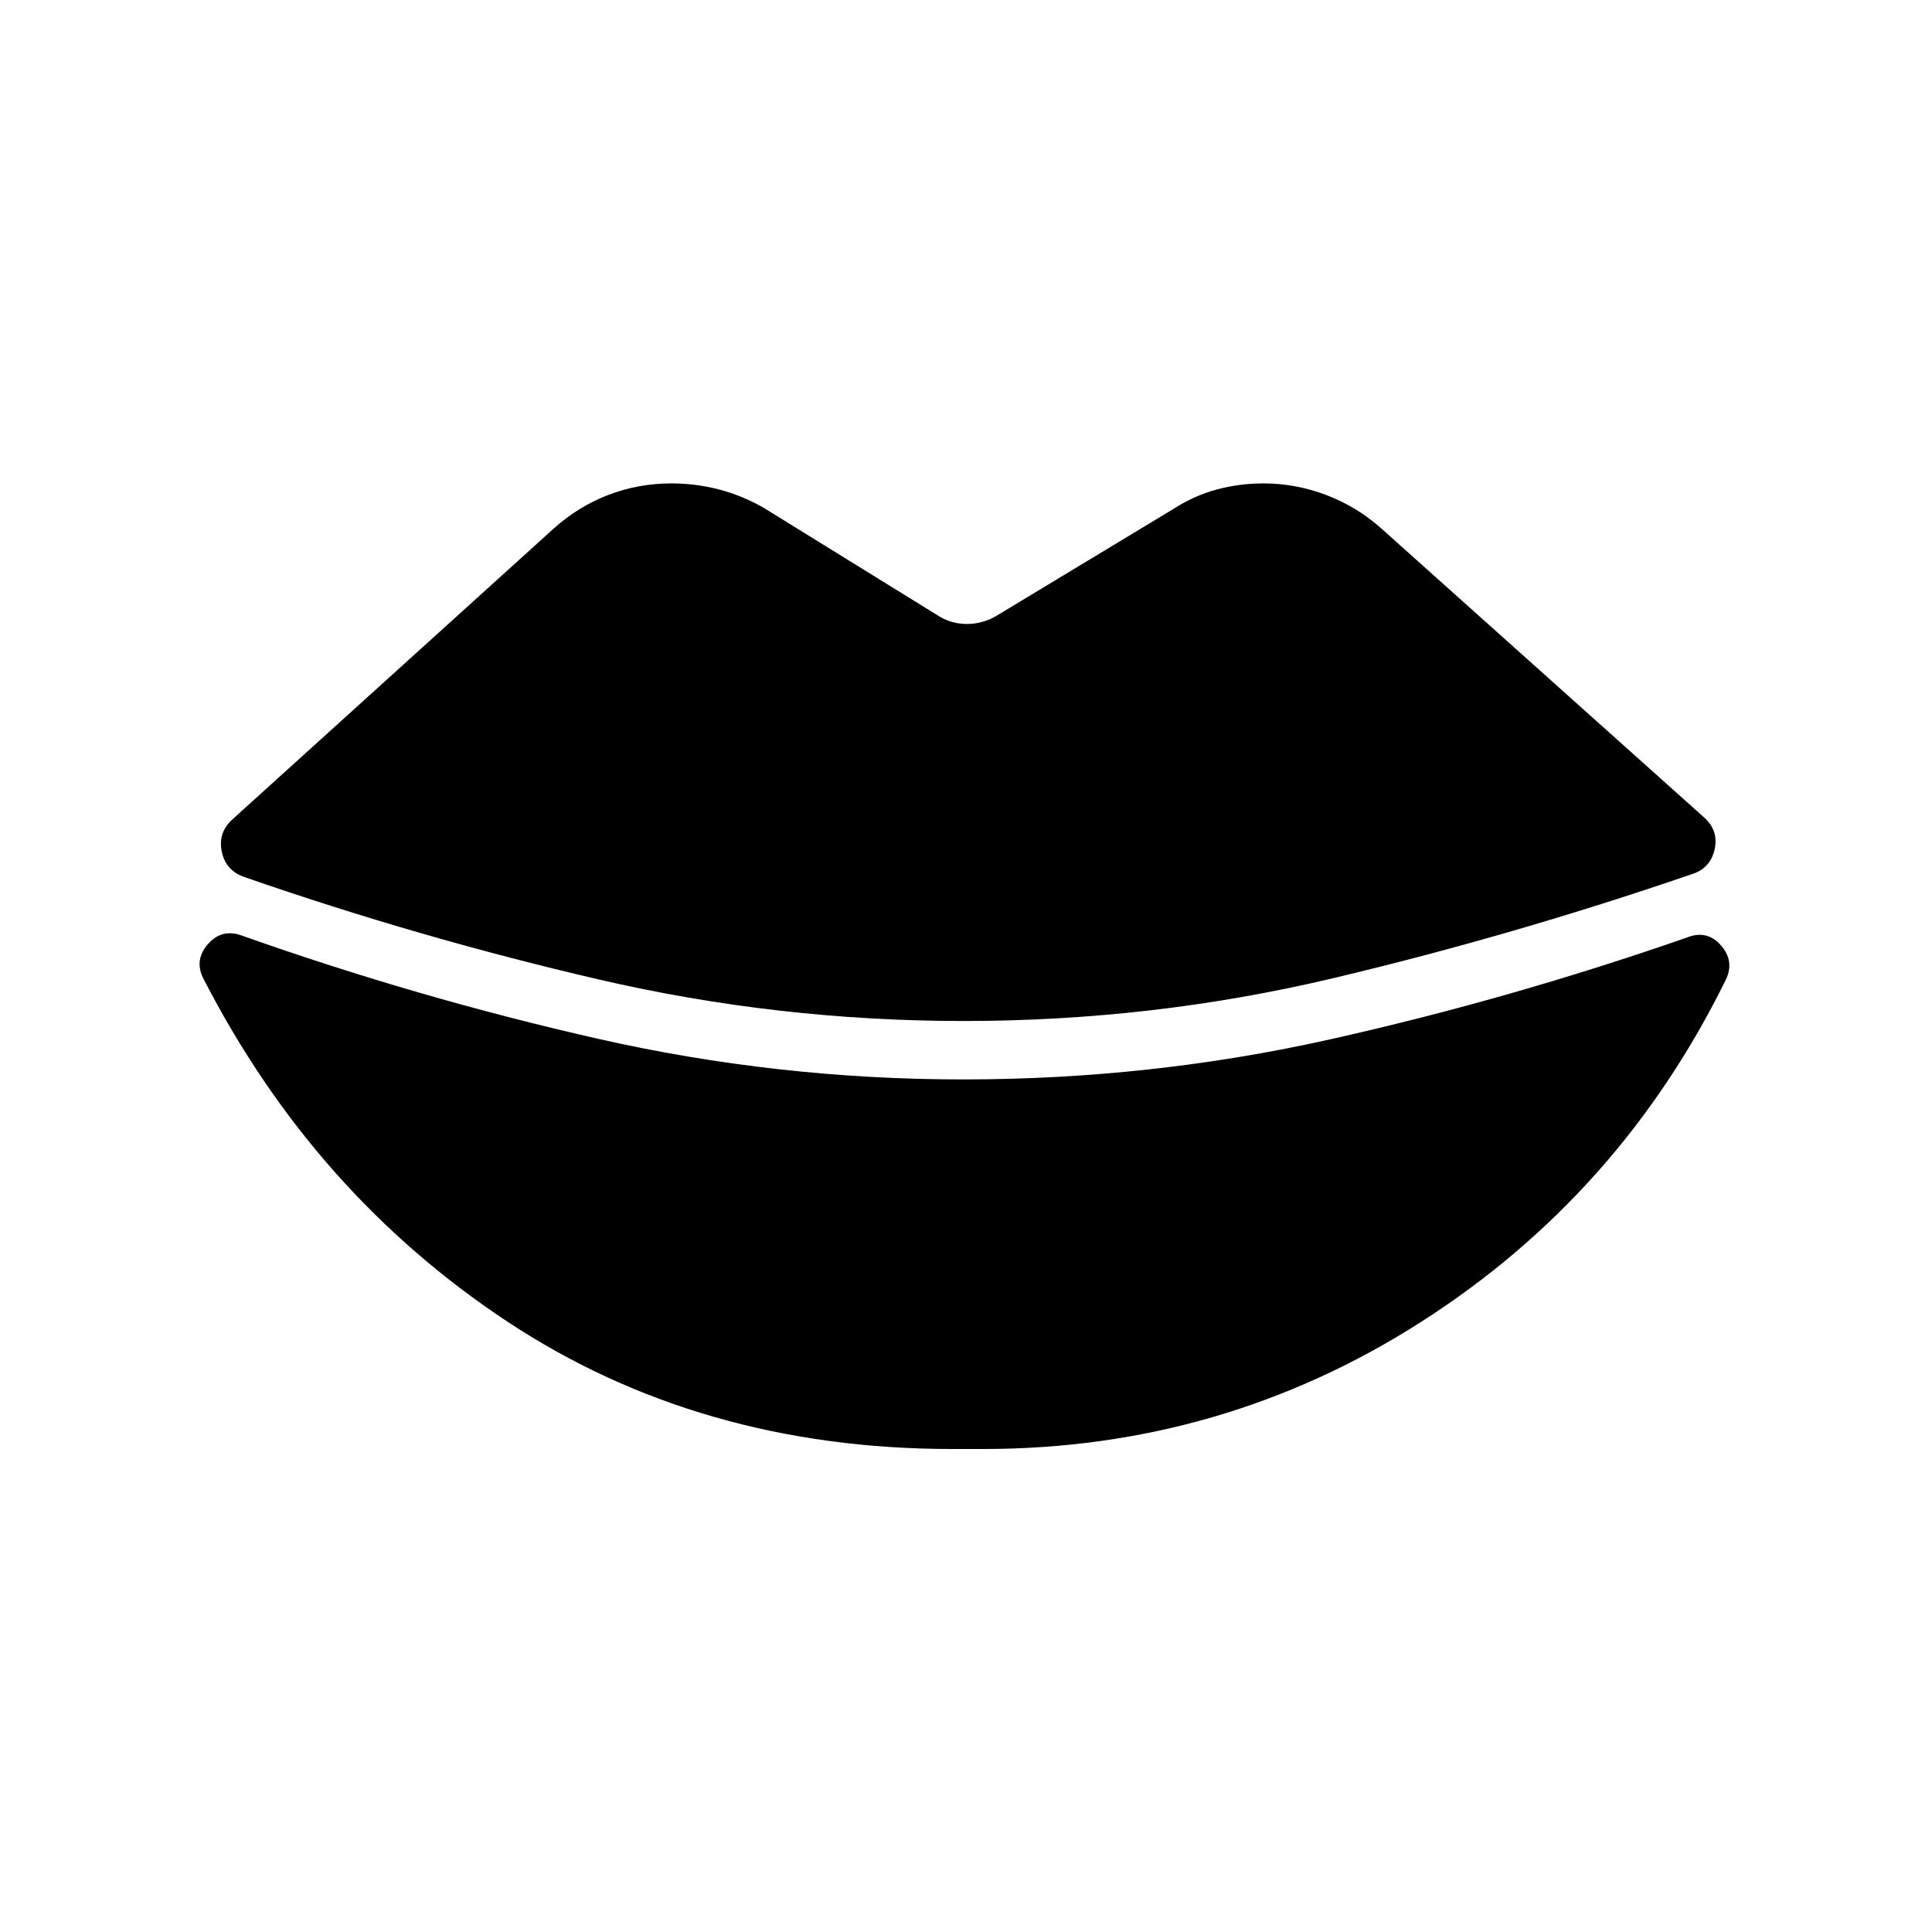<svg xmlns="http://www.w3.org/2000/svg" height="40" viewBox="0 -960 960 960" width="40"><path d="M478.85-452.67q-92.36 0-181.32-20.64-88.97-20.64-175.94-50.84-9.49-3.23-11.42-12.79-1.94-9.55 5.62-16.19l159.13-144.05q12.29-11.1 27.25-16.86t31.39-5.76q12.03 0 23.45 2.94 11.43 2.94 22.22 9.04l86.1 53.23q6.88 4.64 15.13 4.64 8.26 0 15.64-4.64l87.03-52.56q10.28-6.62 21.5-9.63 11.22-3.02 23.24-3.02 15.92 0 31.12 5.76 15.19 5.76 27.47 16.71l160.13 143.36q7.56 6.64 5.36 16.19-2.21 9.55-11.85 12.34-88.51 30.36-177.98 51.57-89.48 21.2-183.27 21.2ZM473.08-240q-125.31 0-221.12-63.4T101.33-473.23q-5.07-9.39 1.82-17.45 6.9-8.06 16.85-4.5 87.59 31.03 176.86 51.28 89.27 20.26 181.76 20.26 93.28 0 182.42-19.94 89.14-19.93 177.04-50.52 10.05-4.08 16.98 3.78 6.94 7.86 2.53 17.06-52.44 106.72-151.27 169.99Q607.49-240 488.51-240h-15.43Z"/></svg>
